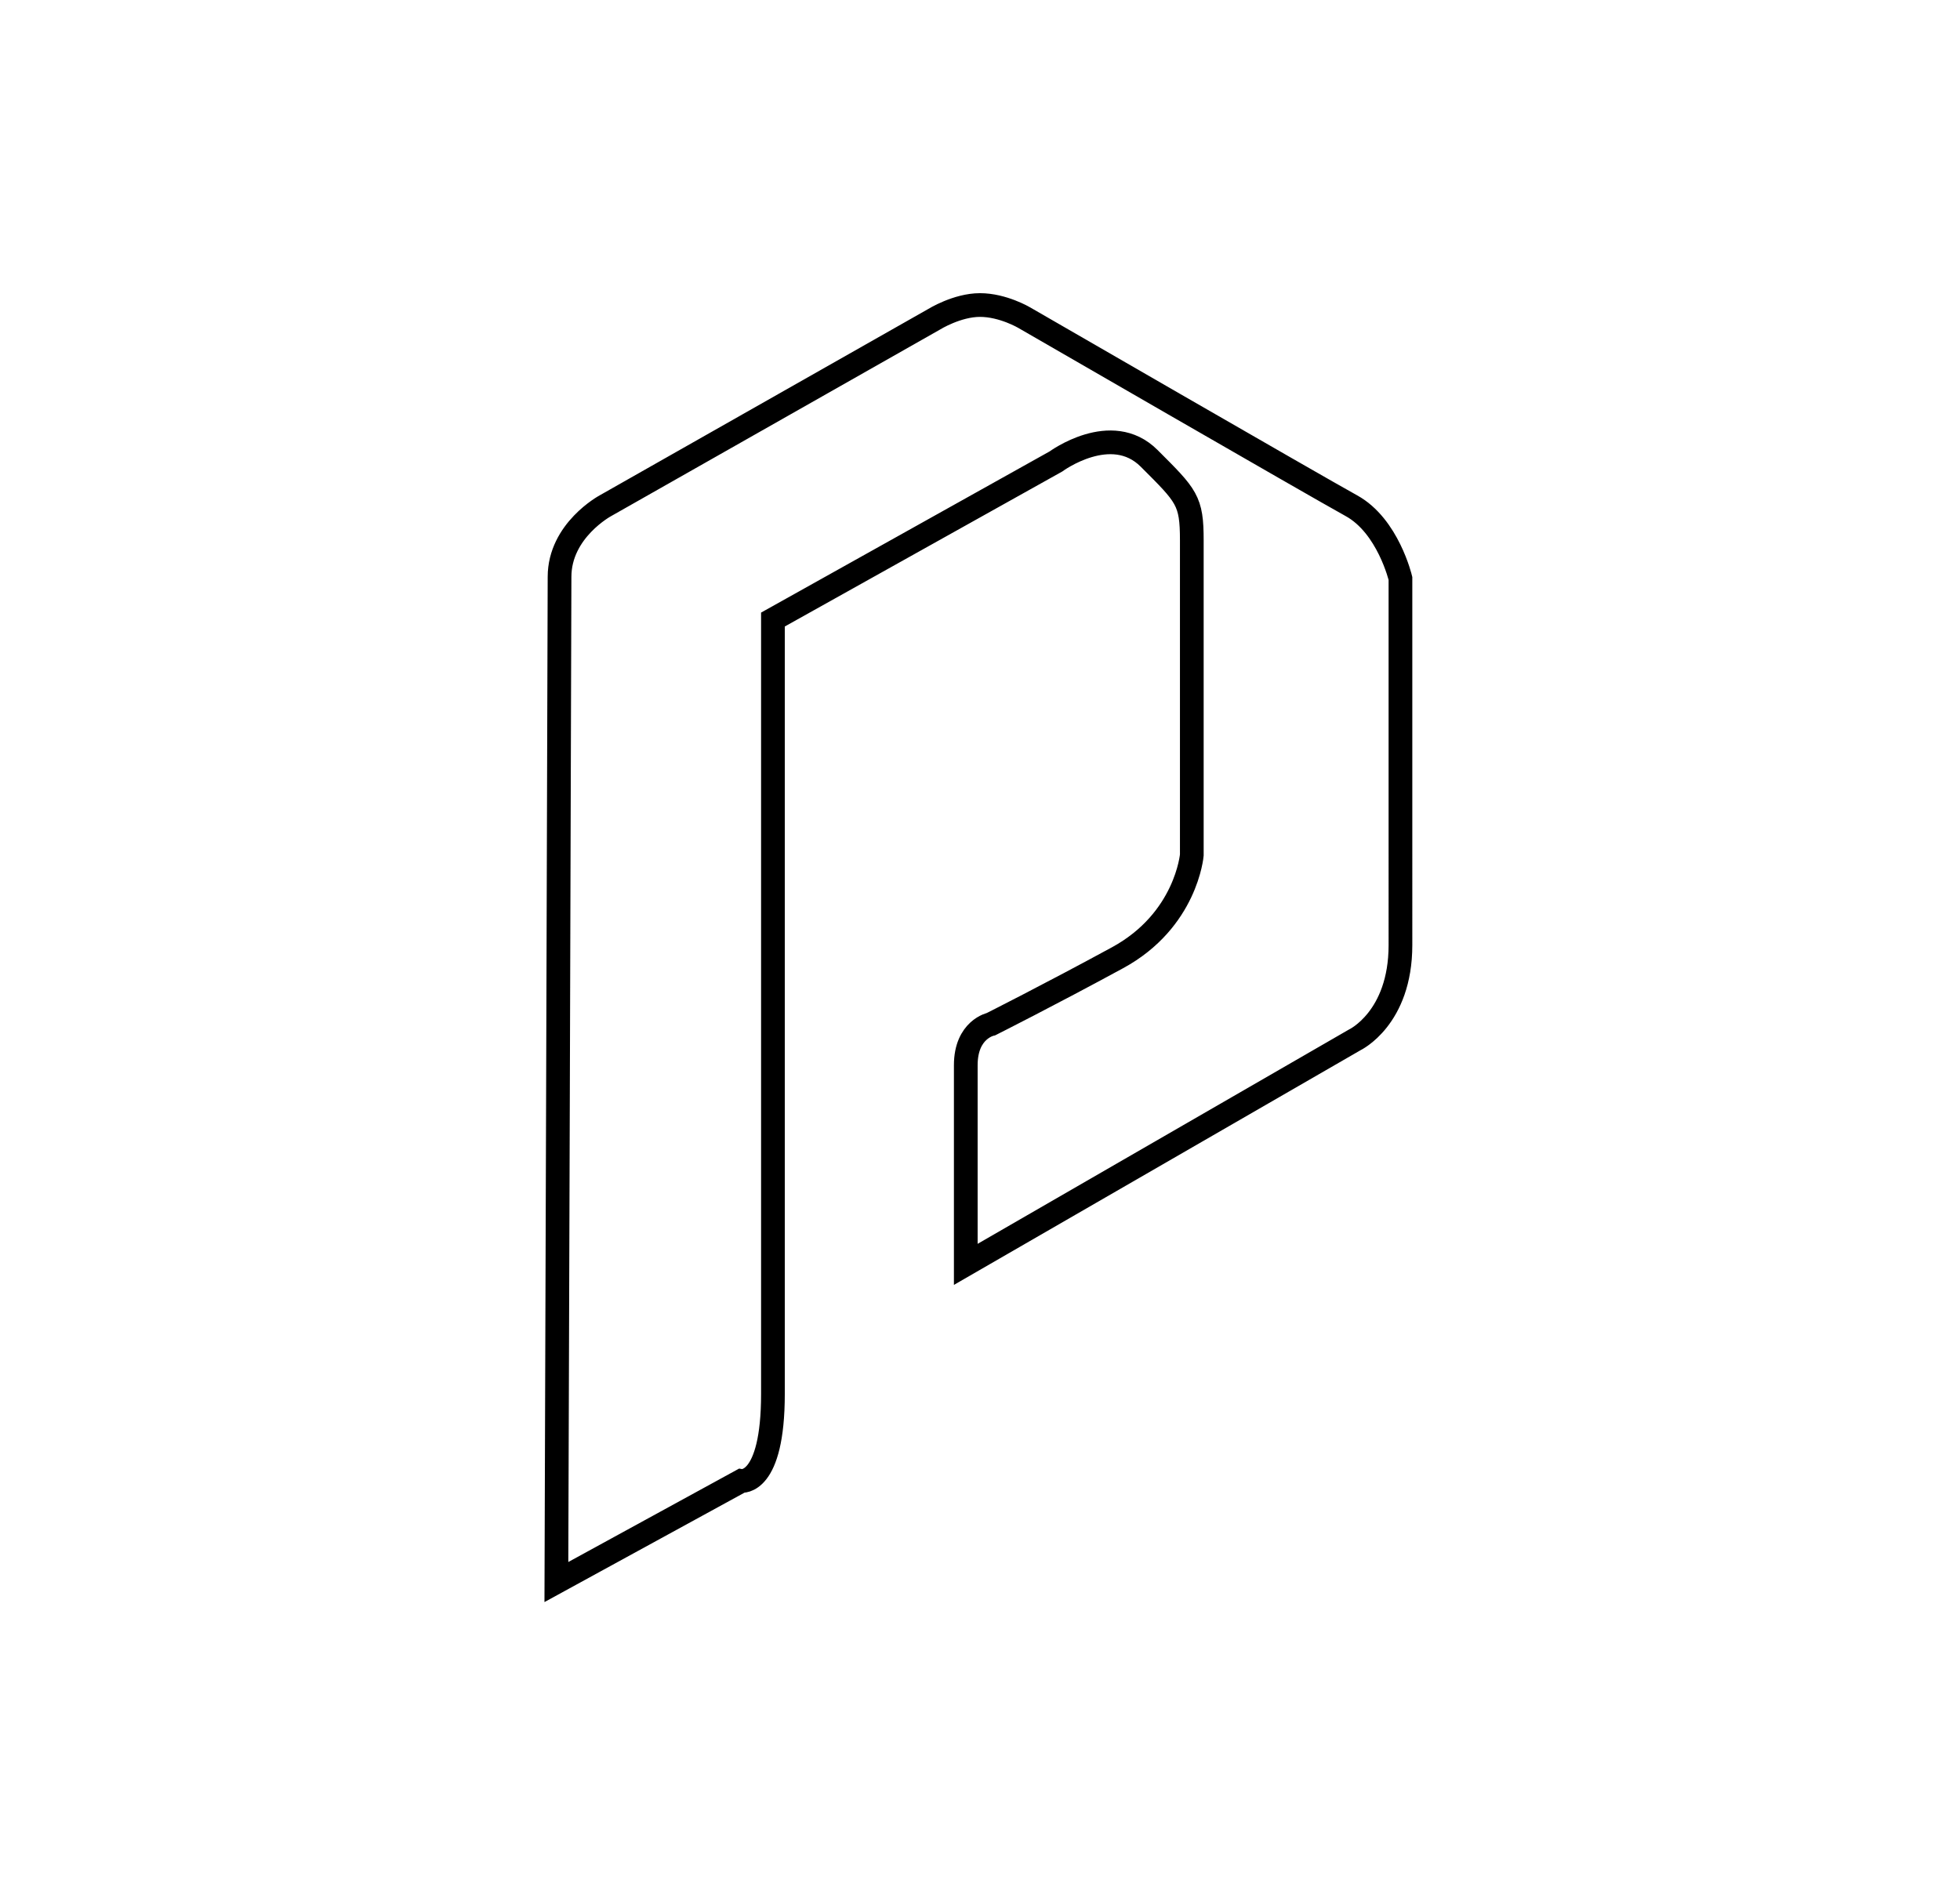 <svg xmlns="http://www.w3.org/2000/svg" width="1240" height="1196" viewBox="0 0 1240 1196">
  <defs>
    <style>
      .cls-1 {
        fill: none;
        stroke: #000;
        stroke-width: 15px;
        fill-rule: evenodd;
      }
    </style>
  </defs>
  <path class="cls-1" d="M352,1001l117-64s20,2.981,20-55V392L668,292s35.117-25.883,59-2,27,26.531,27,52V541s-3.462,41.331-47,65-80,42-80,42-16,3.226-16,26V800L857,658s29-13.582,29-60V366s-7.82-33.218-31-46S648,201,648,201s-13.457-8-28-8-29,9-29,9L383,320s-29,15.585-29,45S352,1001,352,1001Z"/>
</svg>
